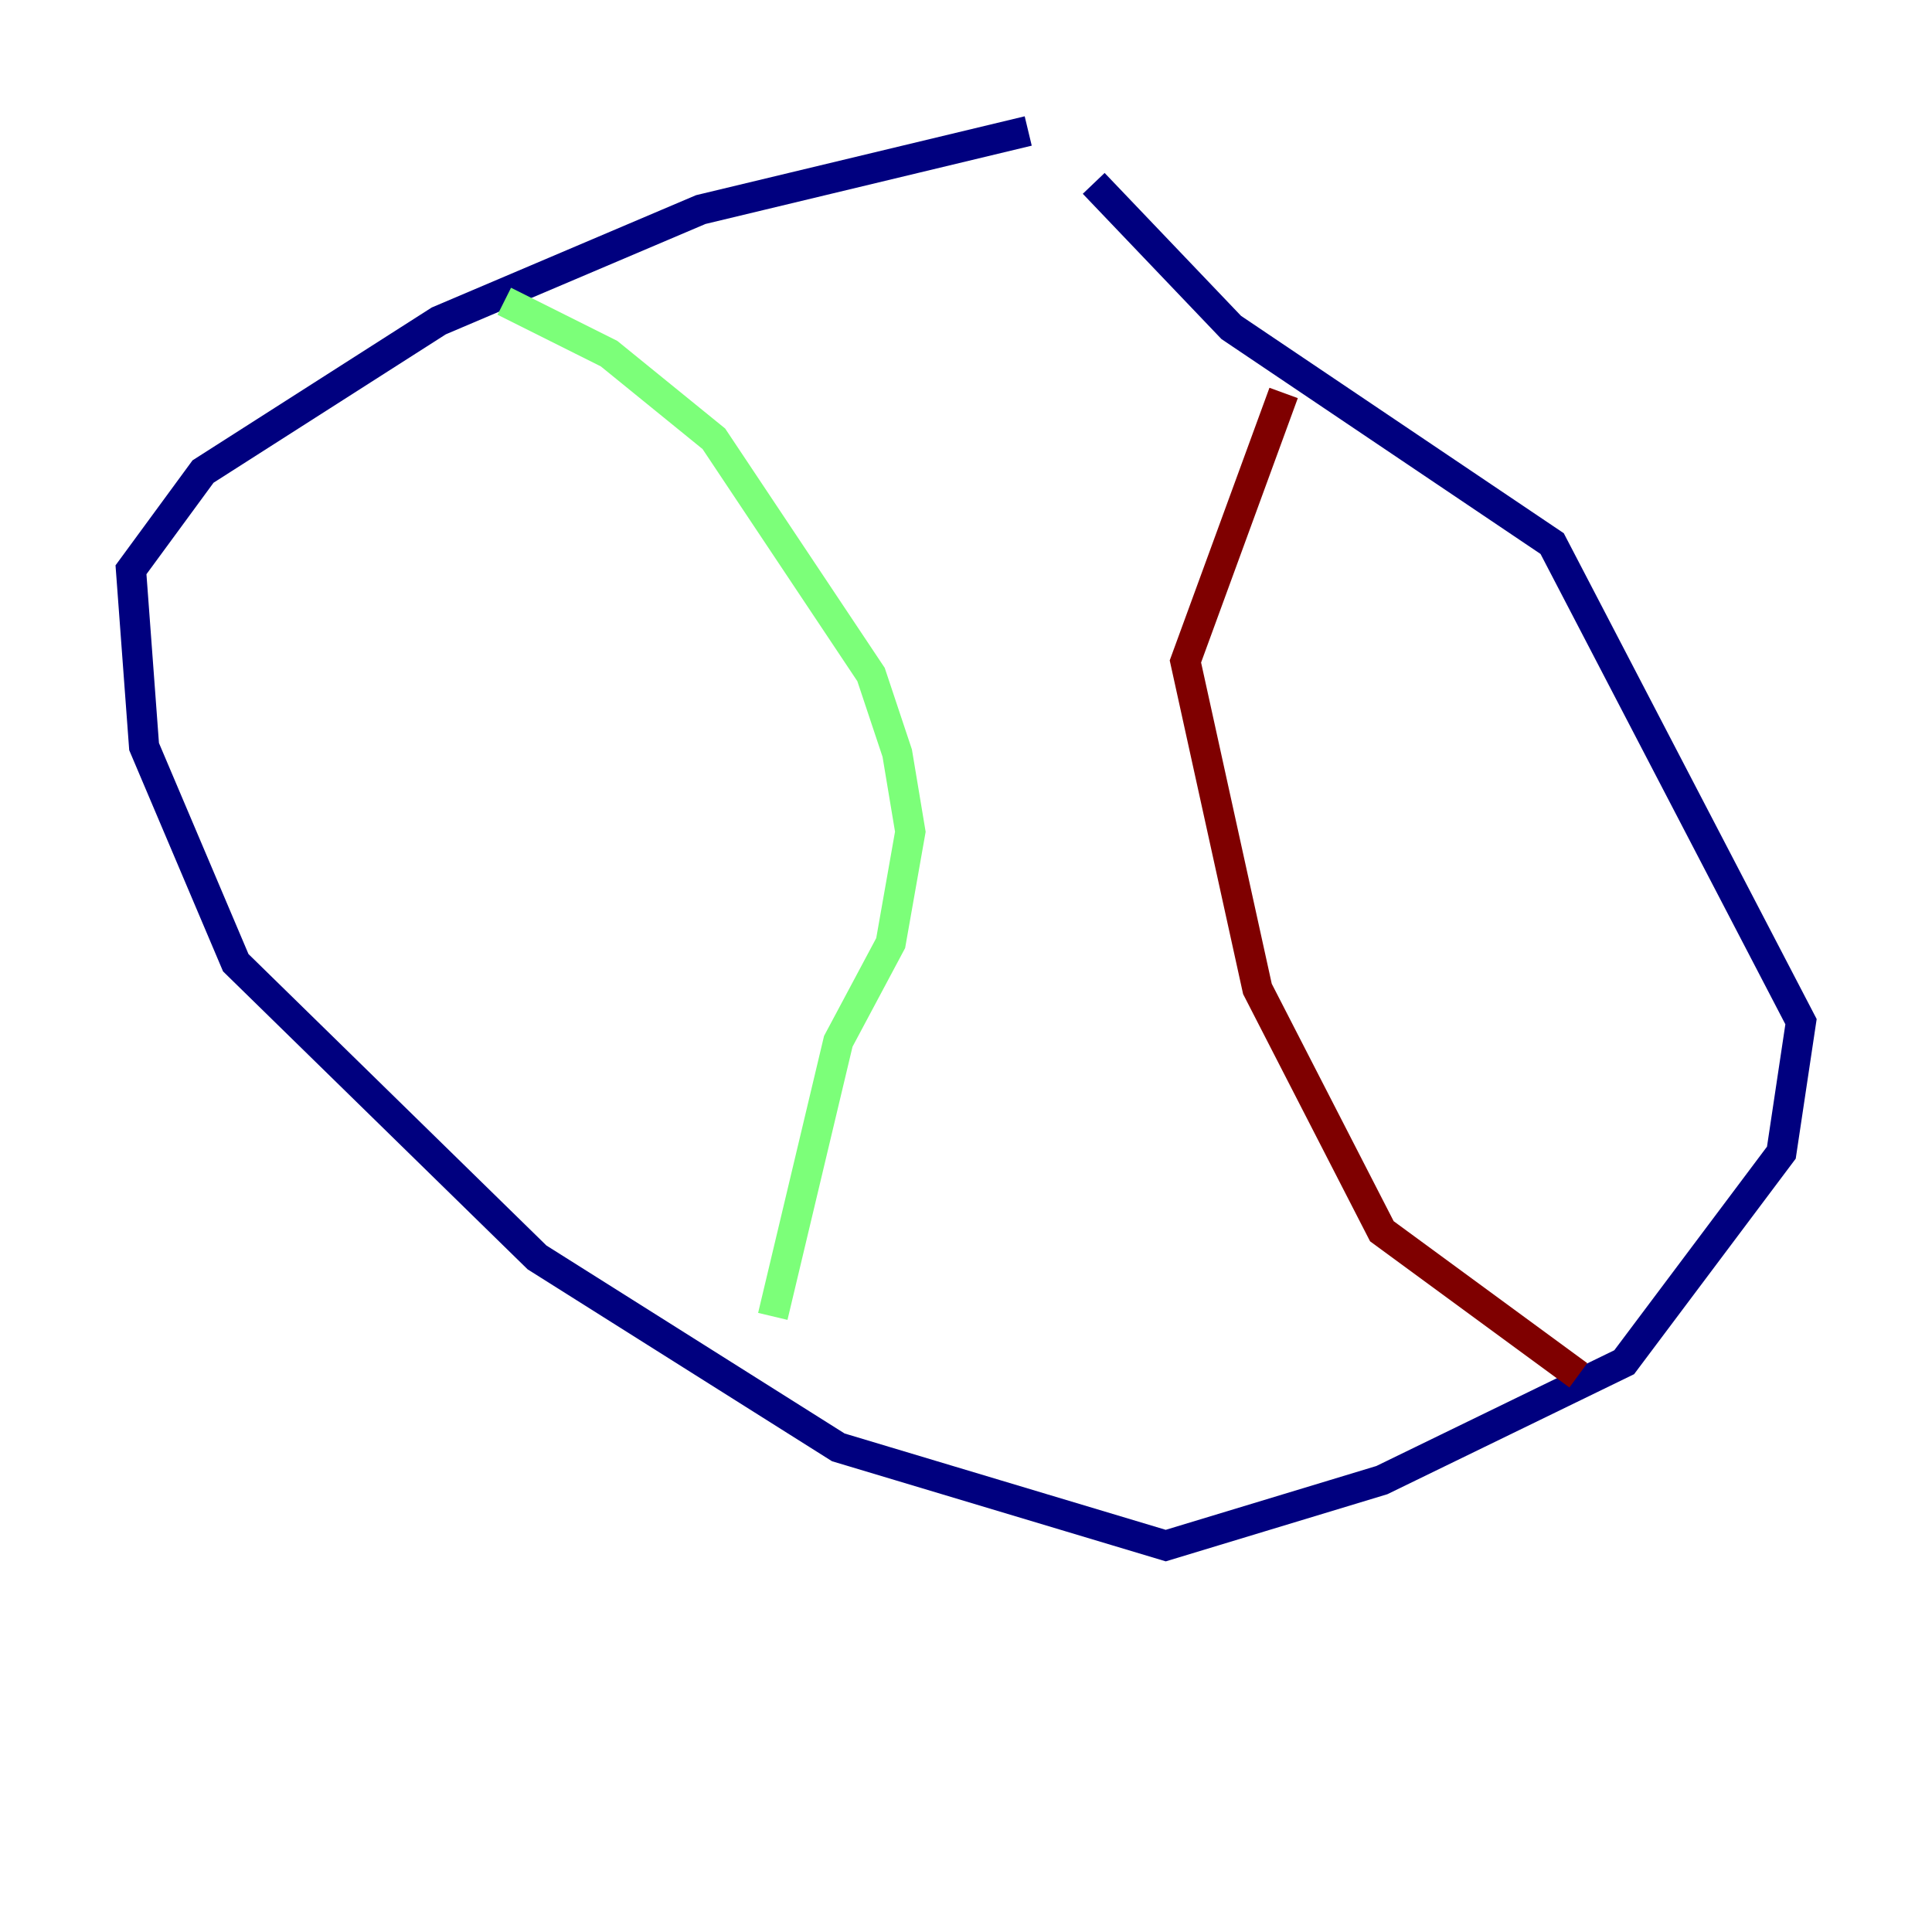<?xml version="1.0" encoding="utf-8" ?>
<svg baseProfile="tiny" height="128" version="1.2" viewBox="0,0,128,128" width="128" xmlns="http://www.w3.org/2000/svg" xmlns:ev="http://www.w3.org/2001/xml-events" xmlns:xlink="http://www.w3.org/1999/xlink"><defs /><polyline fill="none" points="68.122,8.678 46.427,13.885 29.071,21.261 13.451,31.241 8.678,37.749 9.546,49.464 15.62,63.783 35.58,83.308 55.539,95.891 77.234,102.4 91.552,98.061 107.607,90.251 118.02,76.366 119.322,67.688 102.834,36.014 81.573,21.695 72.461,12.149" stroke="#00007f" stroke-width="2" /><polyline fill="none" points="33.41,19.959 40.352,23.43 47.295,29.071 57.709,44.691 59.444,49.898 60.312,55.105 59.01,62.481 55.539,68.99 51.2,87.214" stroke="#7cff79" stroke-width="2" /><polyline fill="none" points="85.044,26.034 78.536,43.824 83.308,65.519 91.552,81.573 104.57,91.119" stroke="#7f0000" stroke-width="2" /></svg>